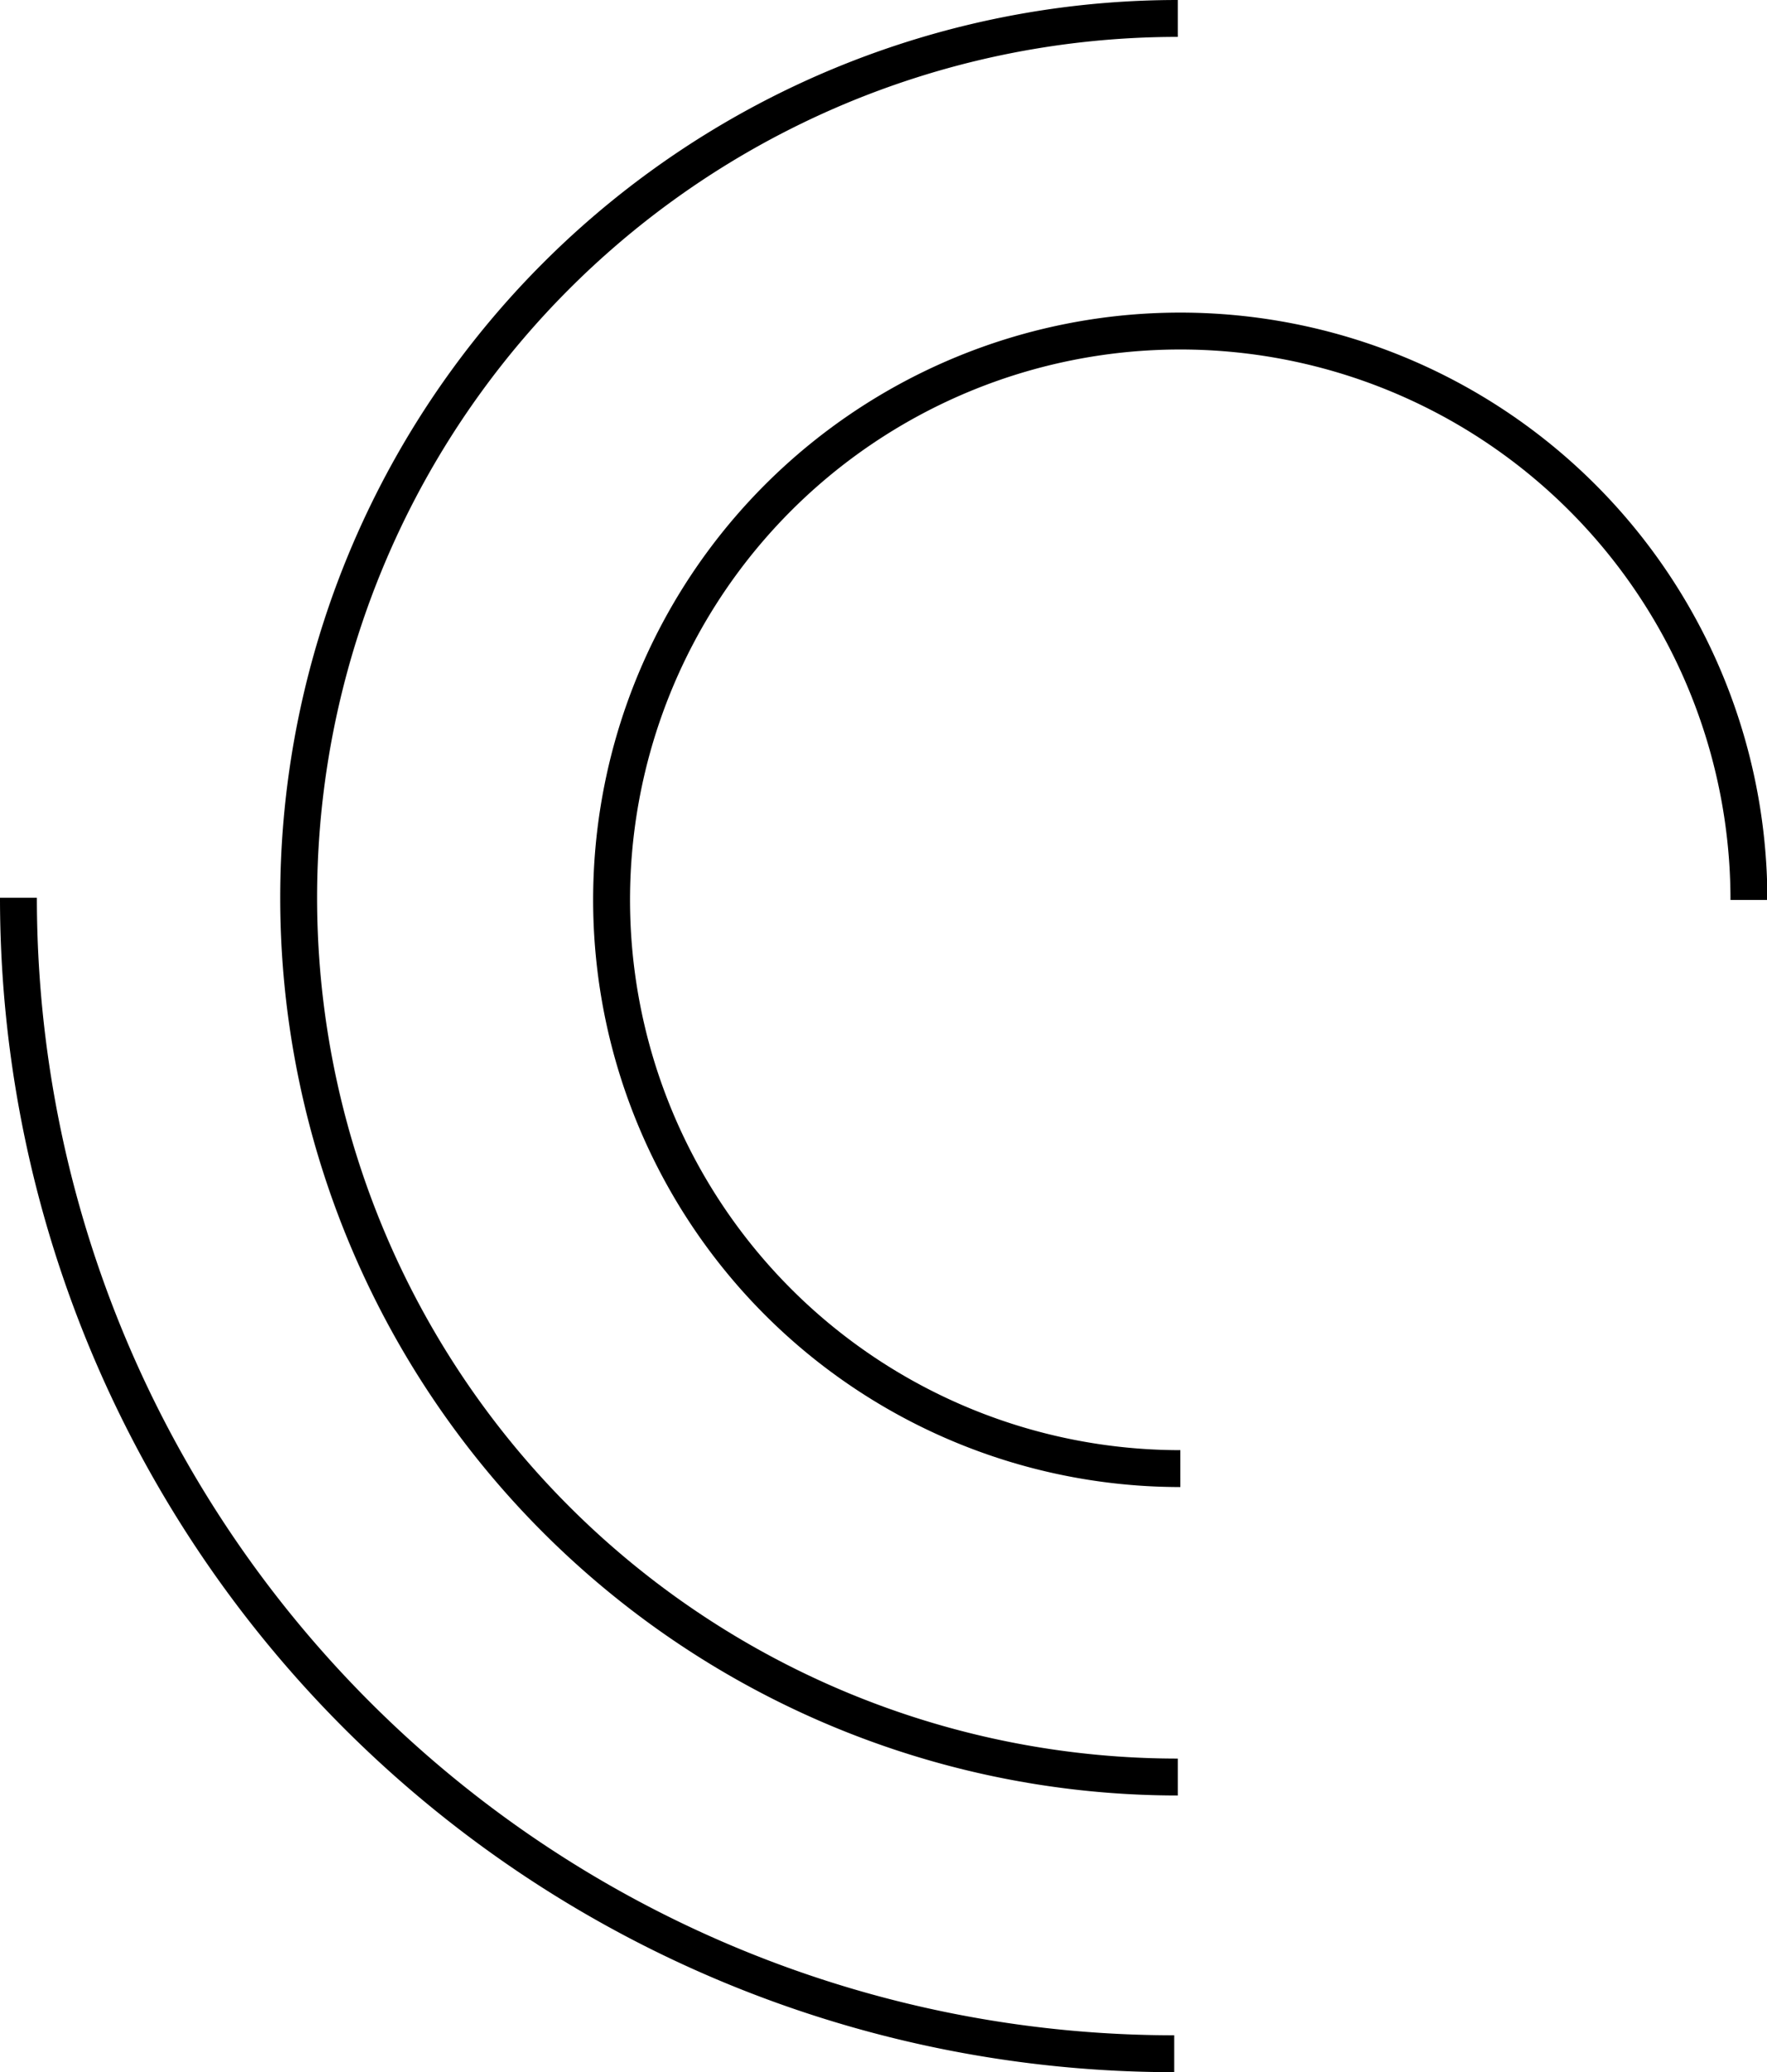 <svg id="Layer_1" data-name="Layer 1" xmlns="http://www.w3.org/2000/svg" viewBox="0 0 143.71 168.5"><defs><style>.cls-1{fill:none;stroke:#000;stroke-miterlimit:10;stroke-width:3px;}</style></defs><title>Untitled-1</title><path class="cls-1" d="M193,256.92a46.25,46.25,0,1,1,46.24-46.24" transform="translate(-97 -137.5)"/><path class="cls-1" d="M192.79,282a71.5,71.5,0,1,1,0-143" transform="translate(-97 -137.5)"/><path class="cls-1" d="M192.5,304.5a94,94,0,0,1-94-94" transform="translate(-97 -137.5)"/></svg>